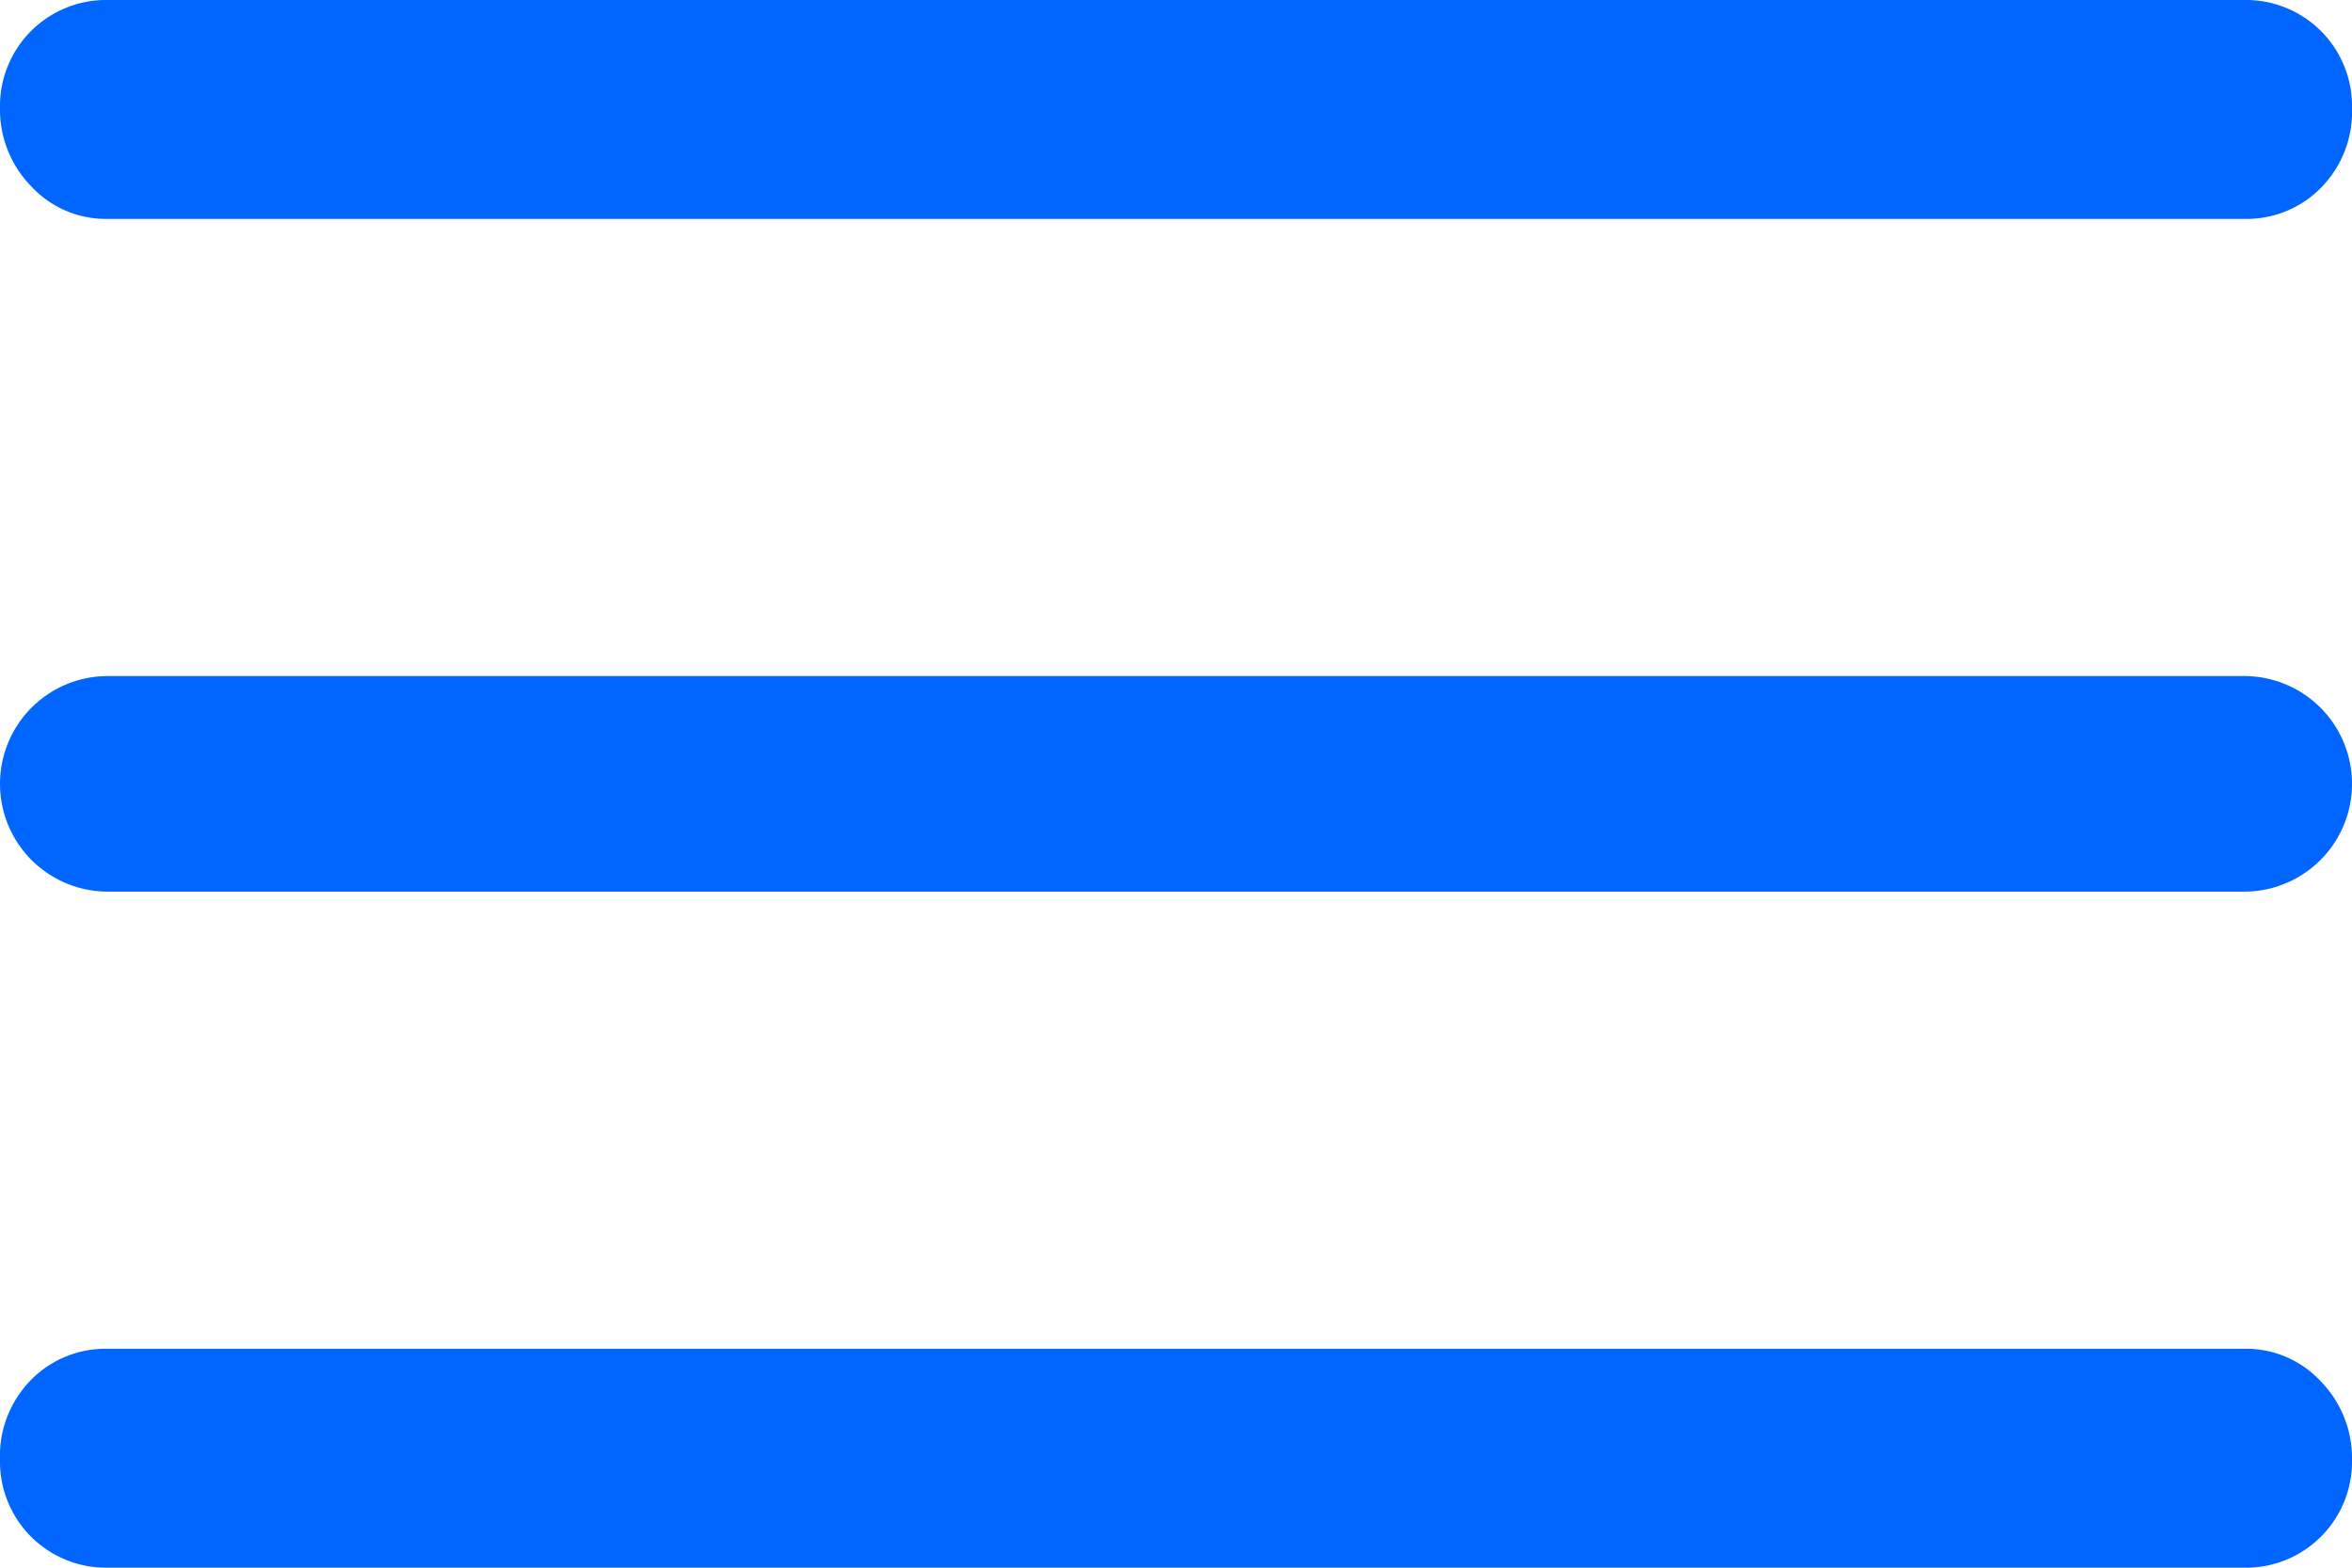 <svg xmlns="http://www.w3.org/2000/svg" width="24" height="16" viewBox="0 0 24 16"><path d="M6.1,26A1.082,1.082,0,0,1,5,24.9a1.105,1.105,0,0,1,.317-.817,1.064,1.064,0,0,1,.783-.317H27.9a1.037,1.037,0,0,1,.783.334,1.121,1.121,0,0,1,.317.8A1.082,1.082,0,0,1,27.9,26Zm0-6.9a1.1,1.1,0,1,1,0-2.2H27.9a1.1,1.1,0,1,1,0,2.2Zm0-6.866a1.037,1.037,0,0,1-.783-.334A1.121,1.121,0,0,1,5,11.1,1.082,1.082,0,0,1,6.1,10H27.9A1.082,1.082,0,0,1,29,11.1a1.105,1.105,0,0,1-.317.817,1.064,1.064,0,0,1-.783.317Z" transform="translate(-5 -10)" fill="#06f"/></svg>
